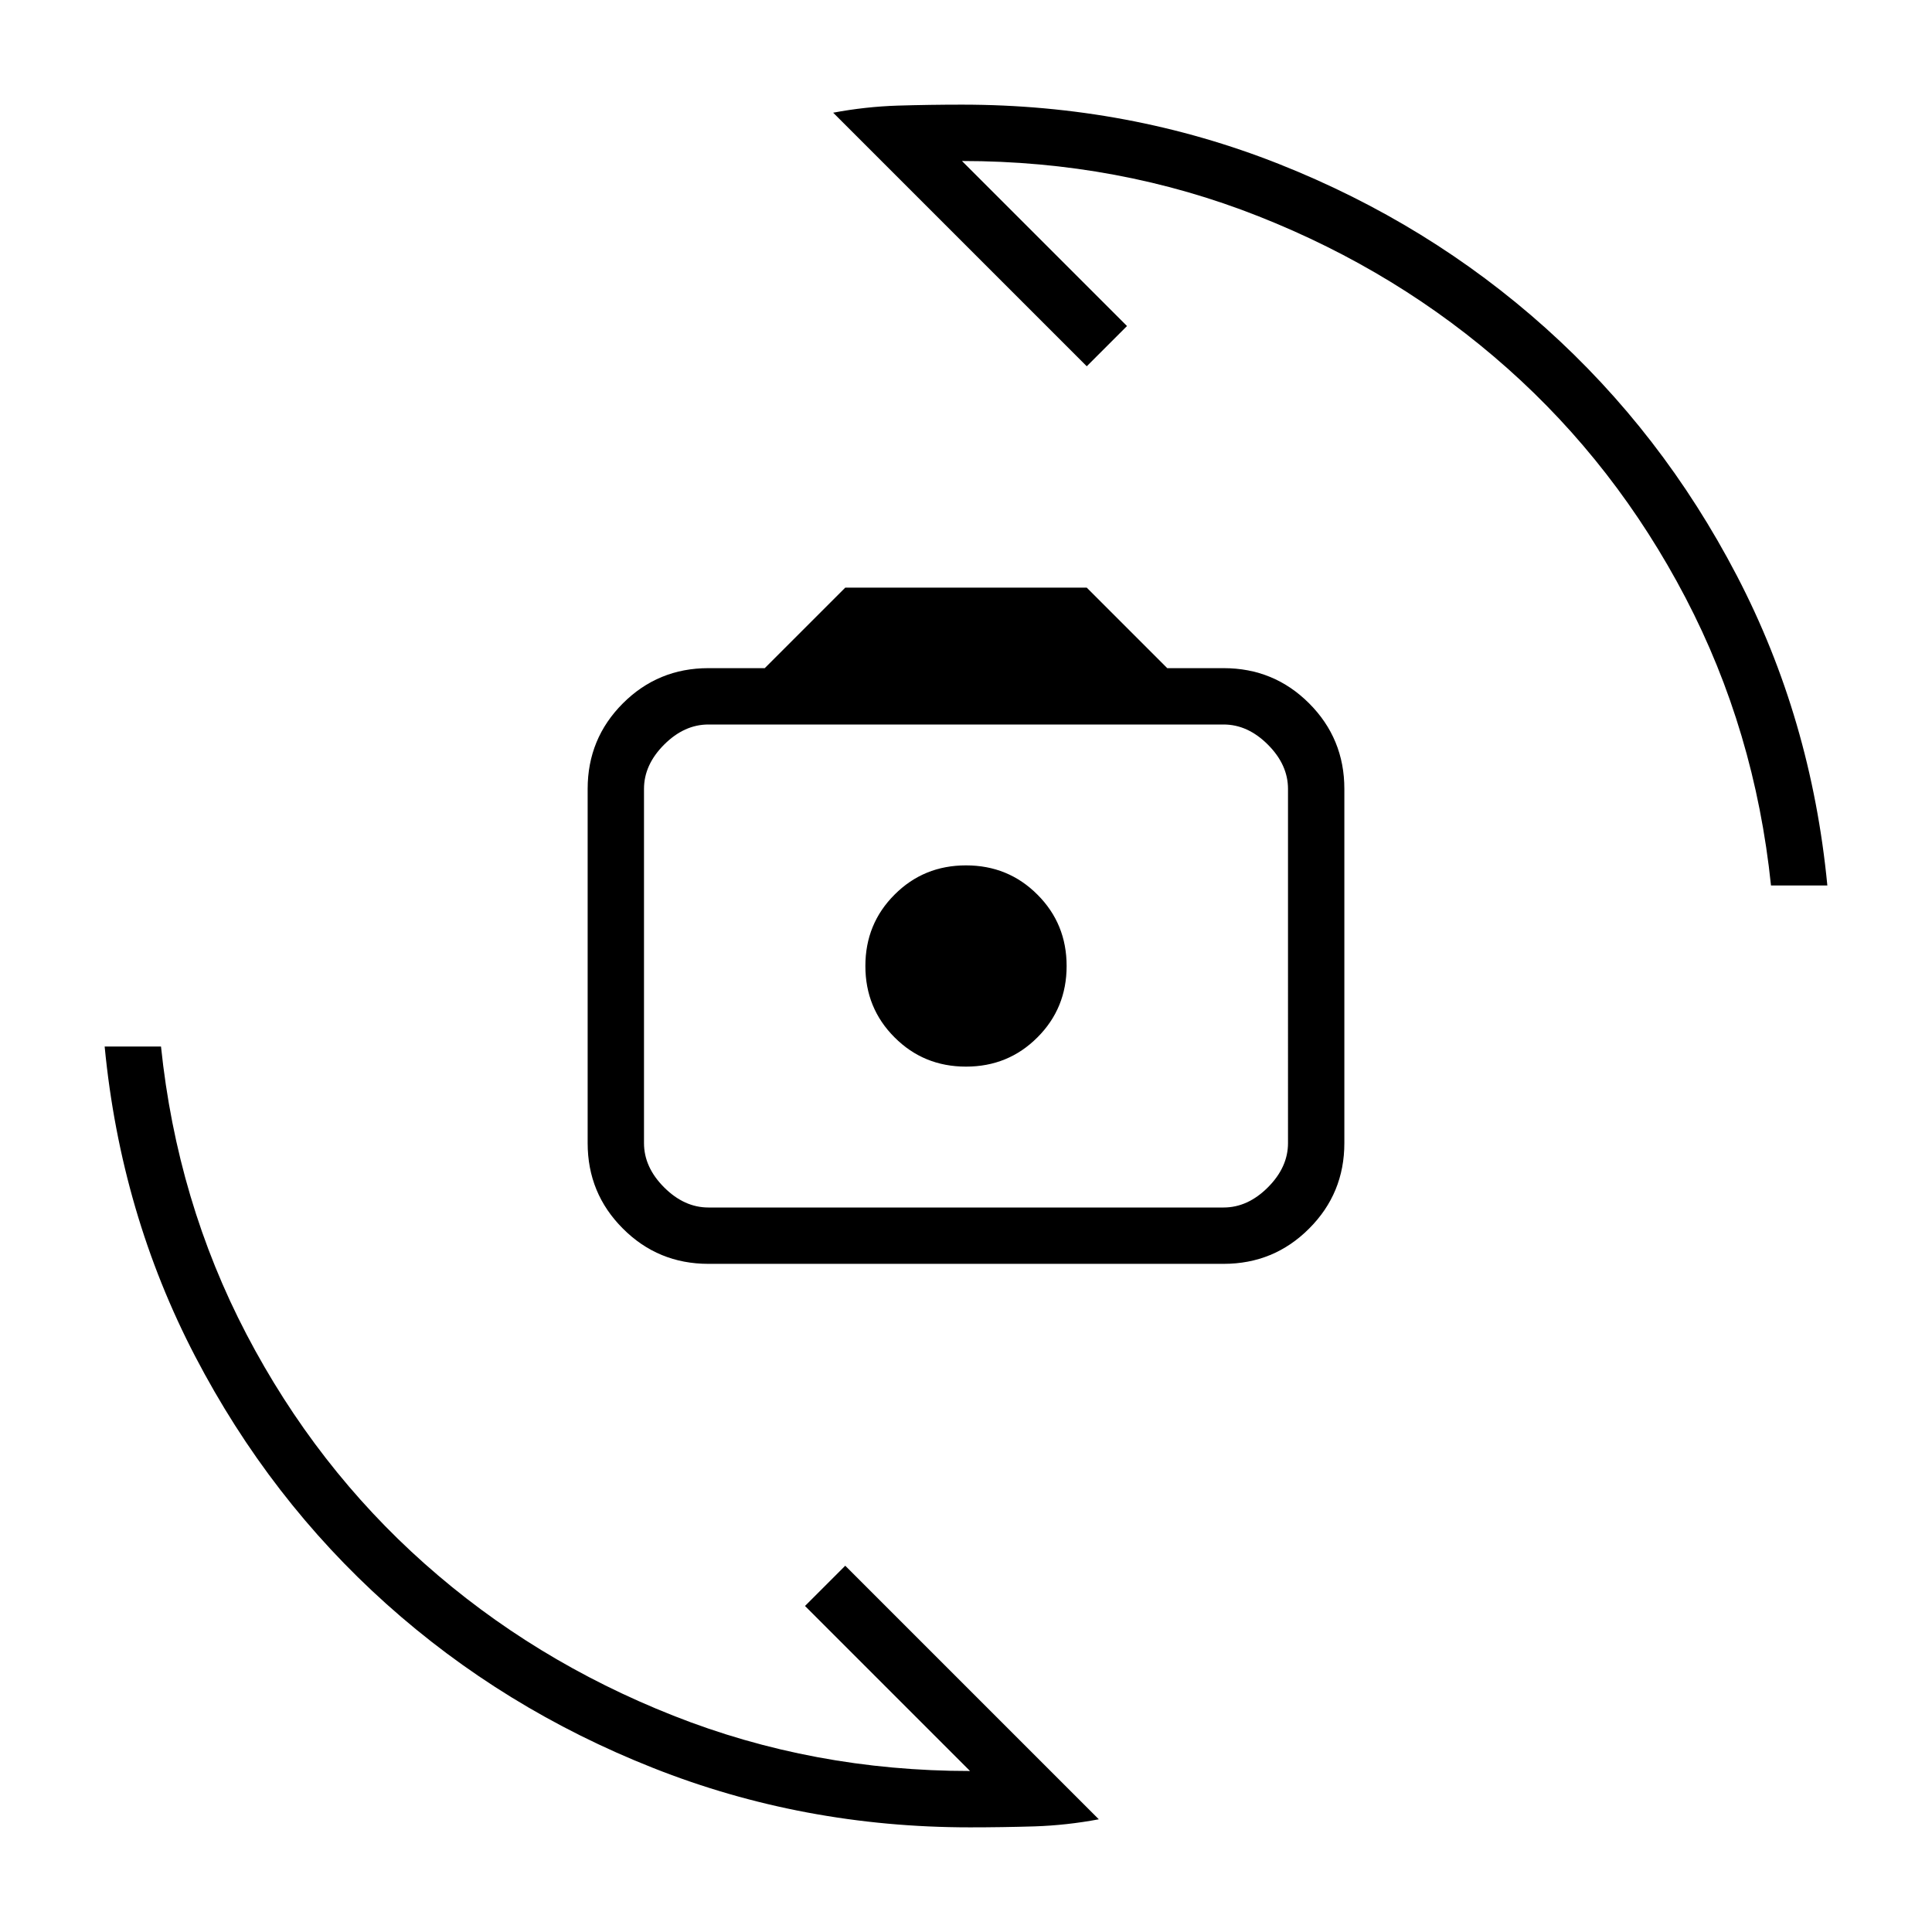 <svg xmlns="http://www.w3.org/2000/svg" height="24" width="24"><path d="M8.8 15.7q-.625 0-1.062-.438Q7.3 14.825 7.3 14.2V9.8q0-.625.438-1.063Q8.175 8.3 8.8 8.3h.7l1-1h3l1 1h.7q.625 0 1.062.437.438.438.438 1.063v4.4q0 .625-.438 1.062-.437.438-1.062.438Zm0-.7h6.4q.3 0 .55-.25.25-.25.25-.55V9.8q0-.3-.25-.55Q15.5 9 15.2 9H8.8q-.3 0-.55.25Q8 9.5 8 9.8v4.4q0 .3.25.55.25.25.55.25Zm3.2-1.75q.525 0 .887-.363.363-.362.363-.887t-.363-.887q-.362-.363-.887-.363t-.887.363q-.363.362-.363.887t.363.887q.362.363.887.363ZM10.35 1.4q.4-.075.8-.088.4-.012.8-.012 2.075 0 3.937.737 1.863.738 3.313 2.038 1.45 1.3 2.375 3.075Q22.5 8.925 22.7 11H22q-.2-1.925-1.062-3.575-.863-1.65-2.213-2.85-1.35-1.2-3.088-1.887Q13.9 2 11.95 2L14 4.05l-.5.5Zm3.3 21.2q-.4.075-.8.088-.4.012-.8.012-2.075 0-3.937-.738-1.863-.737-3.313-2.037-1.45-1.3-2.375-3.075Q1.5 15.075 1.3 13H2q.2 1.925 1.062 3.575.863 1.65 2.213 2.85 1.35 1.2 3.088 1.887Q10.1 22 12.05 22L10 19.95l.5-.5ZM12 12Z"/></svg>